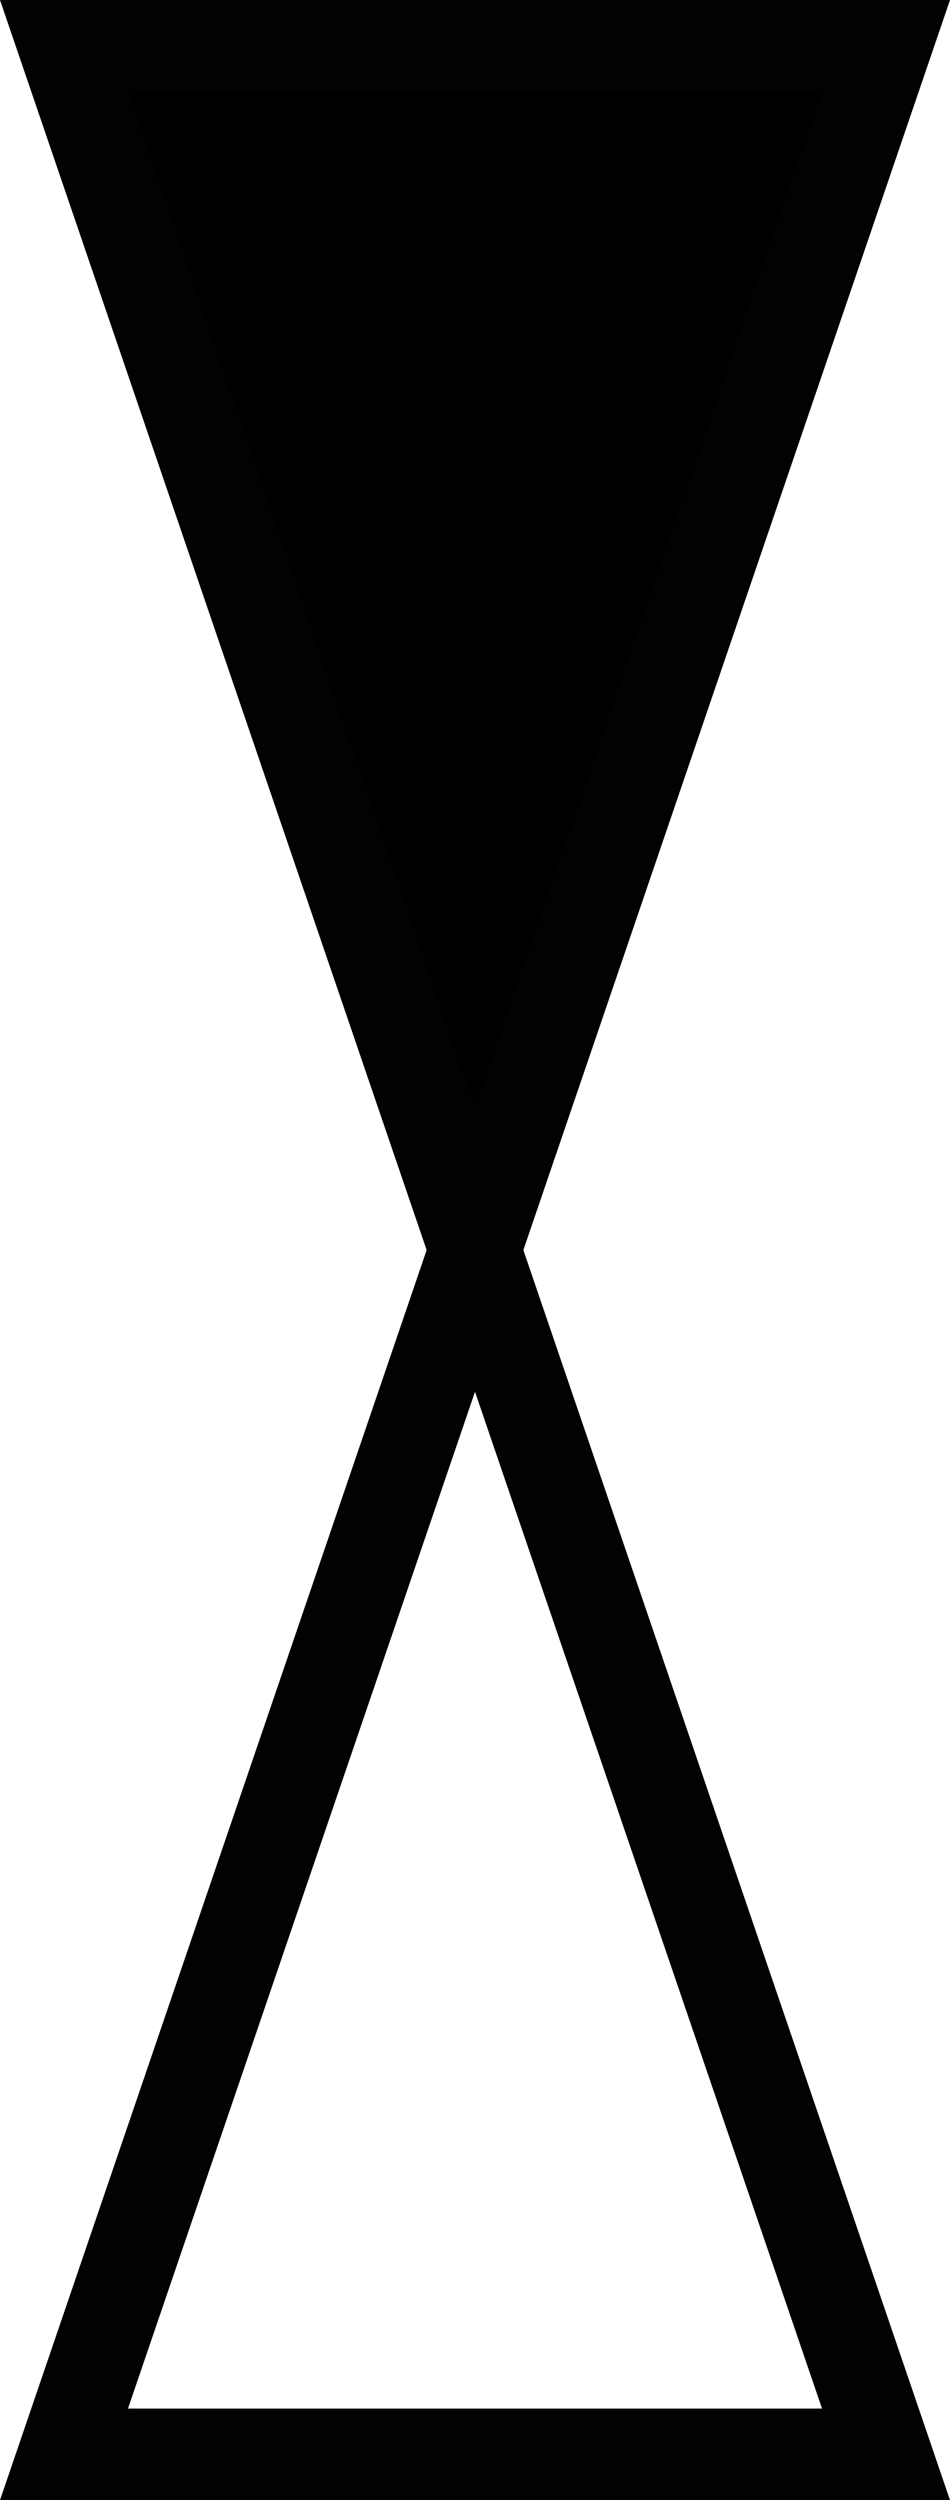 <?xml version="1.0" encoding="utf-8"?>
<!-- Generator: Adobe Illustrator 21.0.0, SVG Export Plug-In . SVG Version: 6.00 Build 0)  -->
<svg version="1.1" id="Слой_1" xmlns="http://www.w3.org/2000/svg" xmlns:xlink="http://www.w3.org/1999/xlink" x="0px" y="0px"
	 viewBox="0 0 10.378 27.3" style="enable-background:new 0 0 10.378 27.3;" xml:space="preserve">
<style type="text/css">
	.st0{fill:none;stroke:#010202;stroke-miterlimit:10;}
	.st1{stroke:#010202;stroke-miterlimit:10;}
</style>
<polygon class="st0" points="5.189,13.65 9.679,26.8 0.699,26.8 "/>
<polygon class="st1" points="5.189,13.65 0.699,0.5 9.679,0.5 "/>
</svg>
